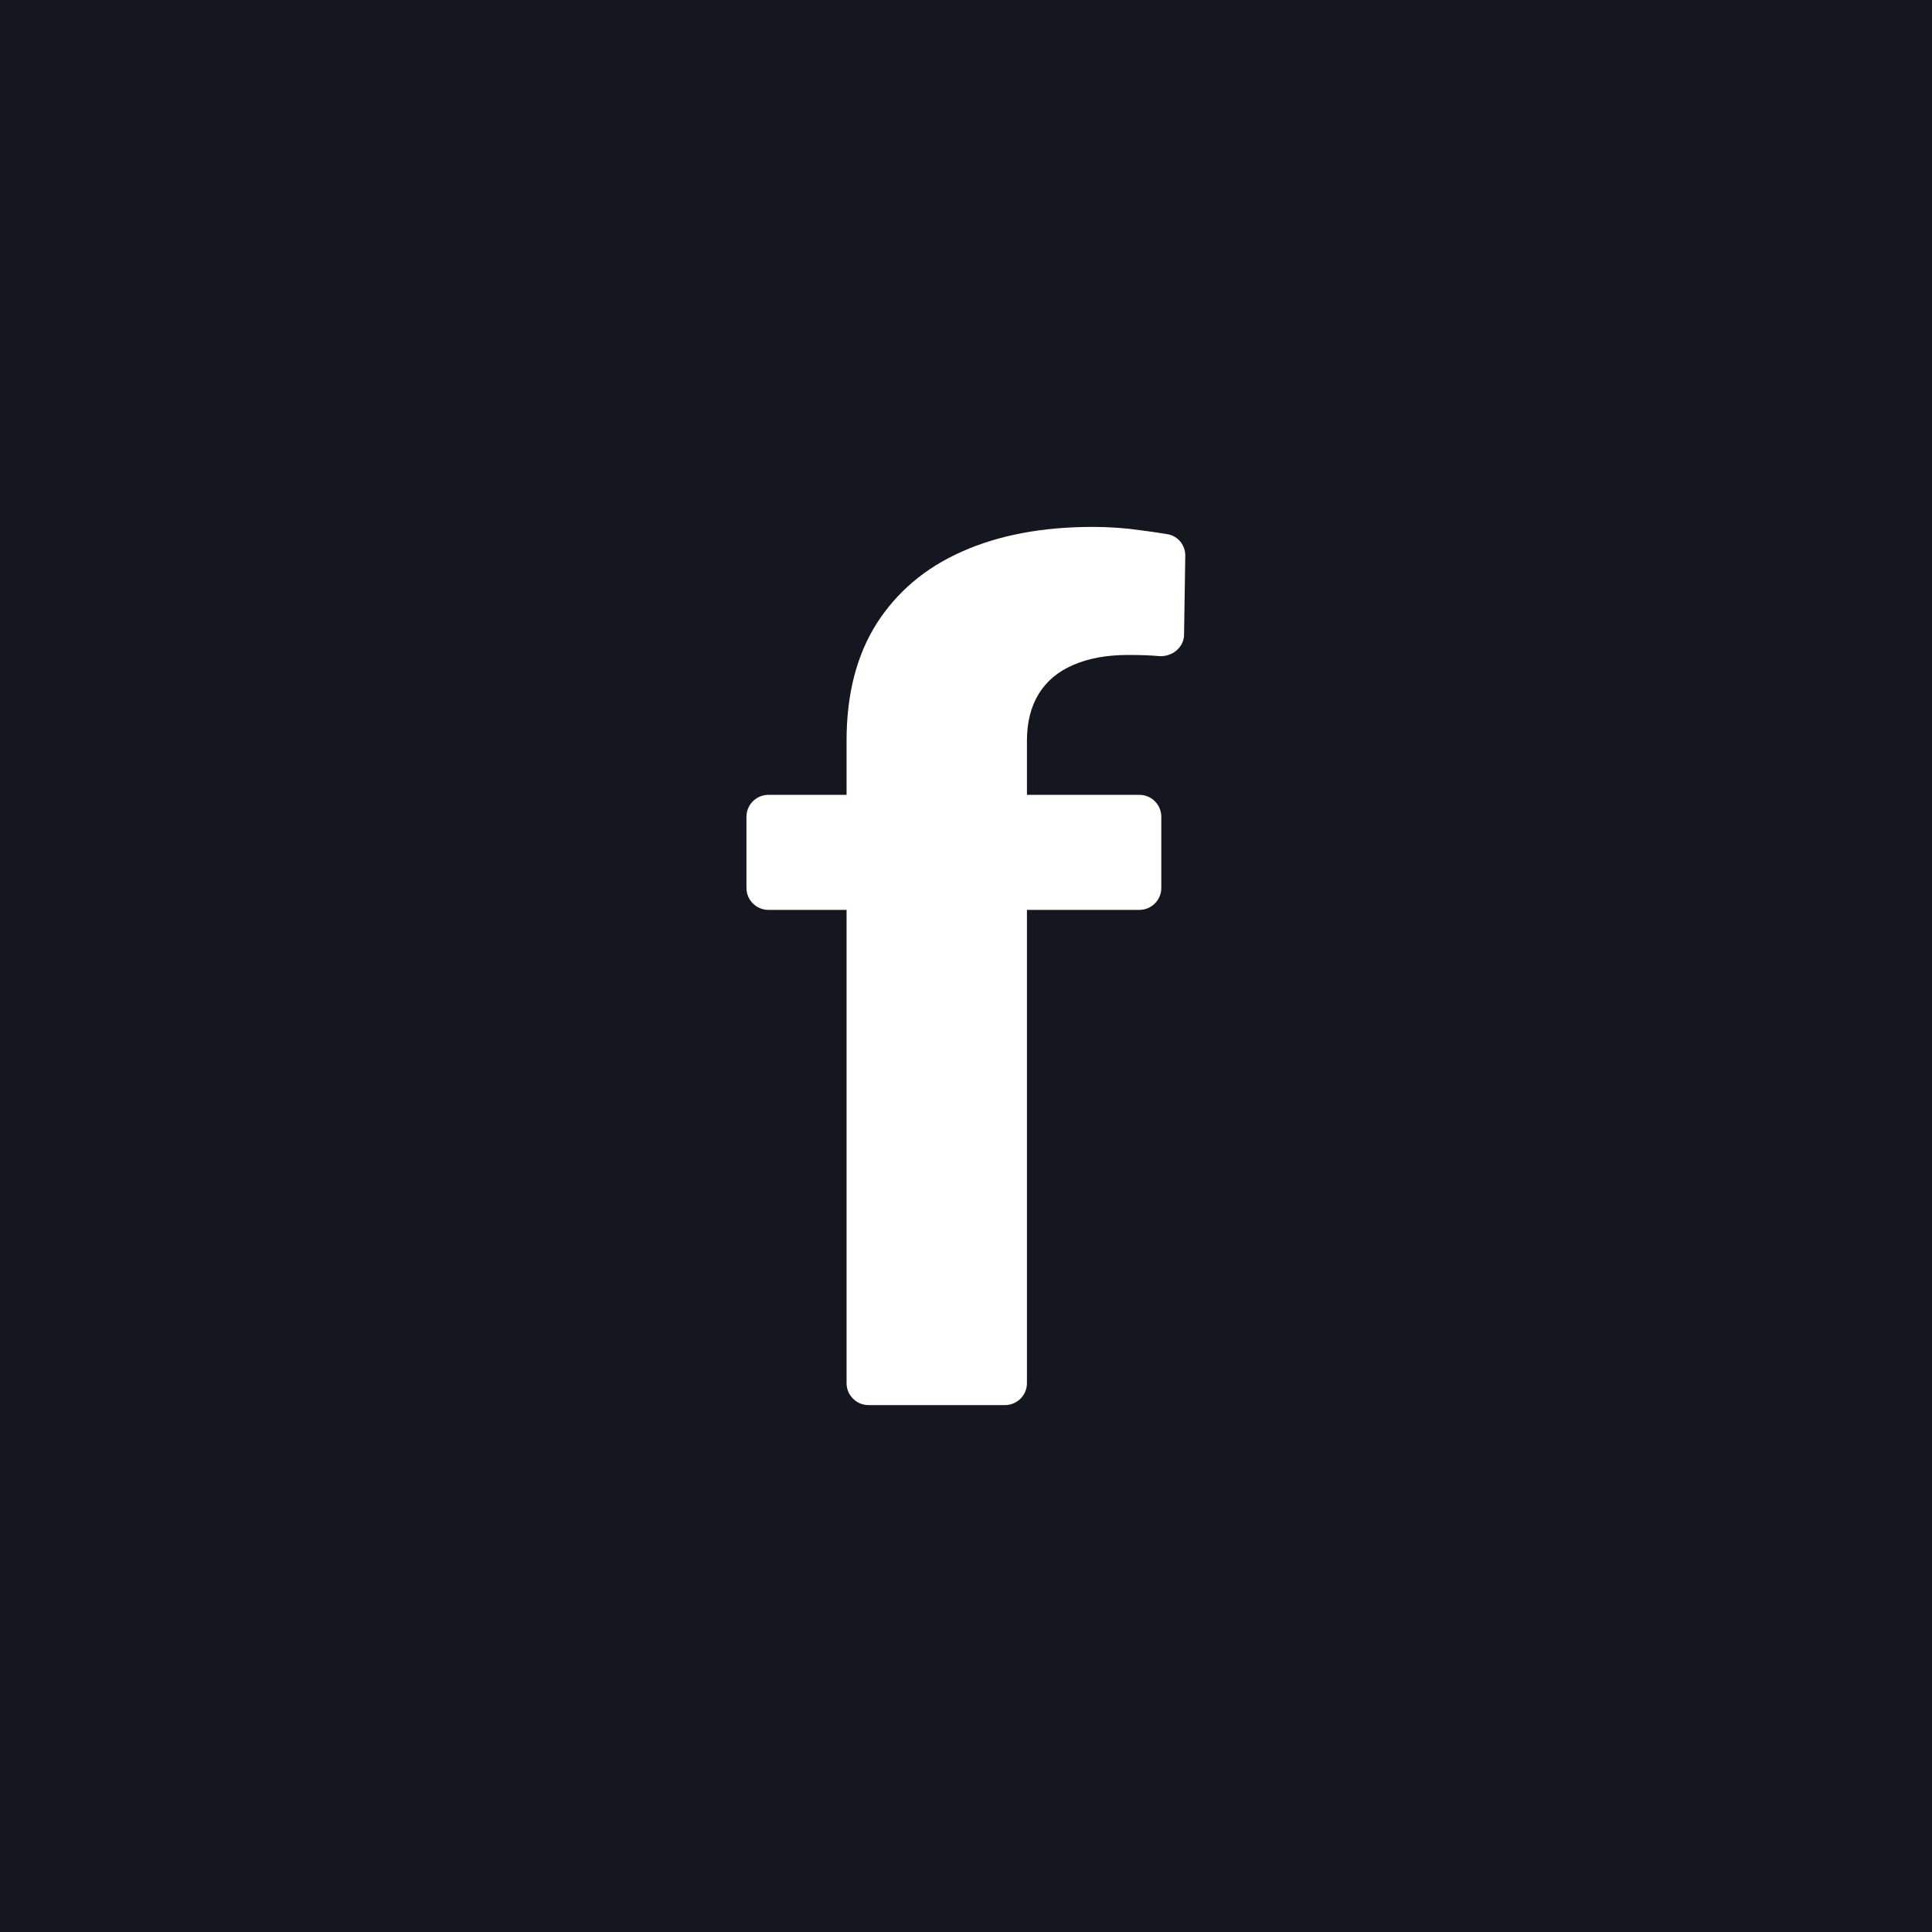 <svg width="44" height="44" viewBox="0 0 44 44" fill="none" xmlns="http://www.w3.org/2000/svg">
<rect width="44" height="44" fill="#14171F"/>
<path d="M23.388 31.5C23.388 31.776 23.164 32 22.888 32H19.78C19.504 32 19.28 31.776 19.28 31.5V16.868C19.28 15.815 19.507 14.929 19.96 14.209C20.423 13.482 21.07 12.933 21.901 12.565C22.741 12.188 23.738 12 24.89 12C25.267 12 25.631 12.026 25.98 12.077C26.188 12.103 26.393 12.133 26.594 12.167C26.83 12.208 26.997 12.418 26.994 12.657L26.966 14.457C26.962 14.752 26.684 14.967 26.391 14.942C26.193 14.924 25.961 14.916 25.697 14.916C25.206 14.916 24.786 14.993 24.436 15.147C24.096 15.293 23.837 15.511 23.657 15.802C23.478 16.093 23.388 16.449 23.388 16.868V31.5ZM25.948 18.102C26.224 18.102 26.448 18.325 26.448 18.602V20.222C26.448 20.498 26.224 20.722 25.948 20.722H17.5C17.224 20.722 17 20.498 17 20.222V18.602C17 18.325 17.224 18.102 17.5 18.102H25.948Z" fill="white"/>
</svg>
